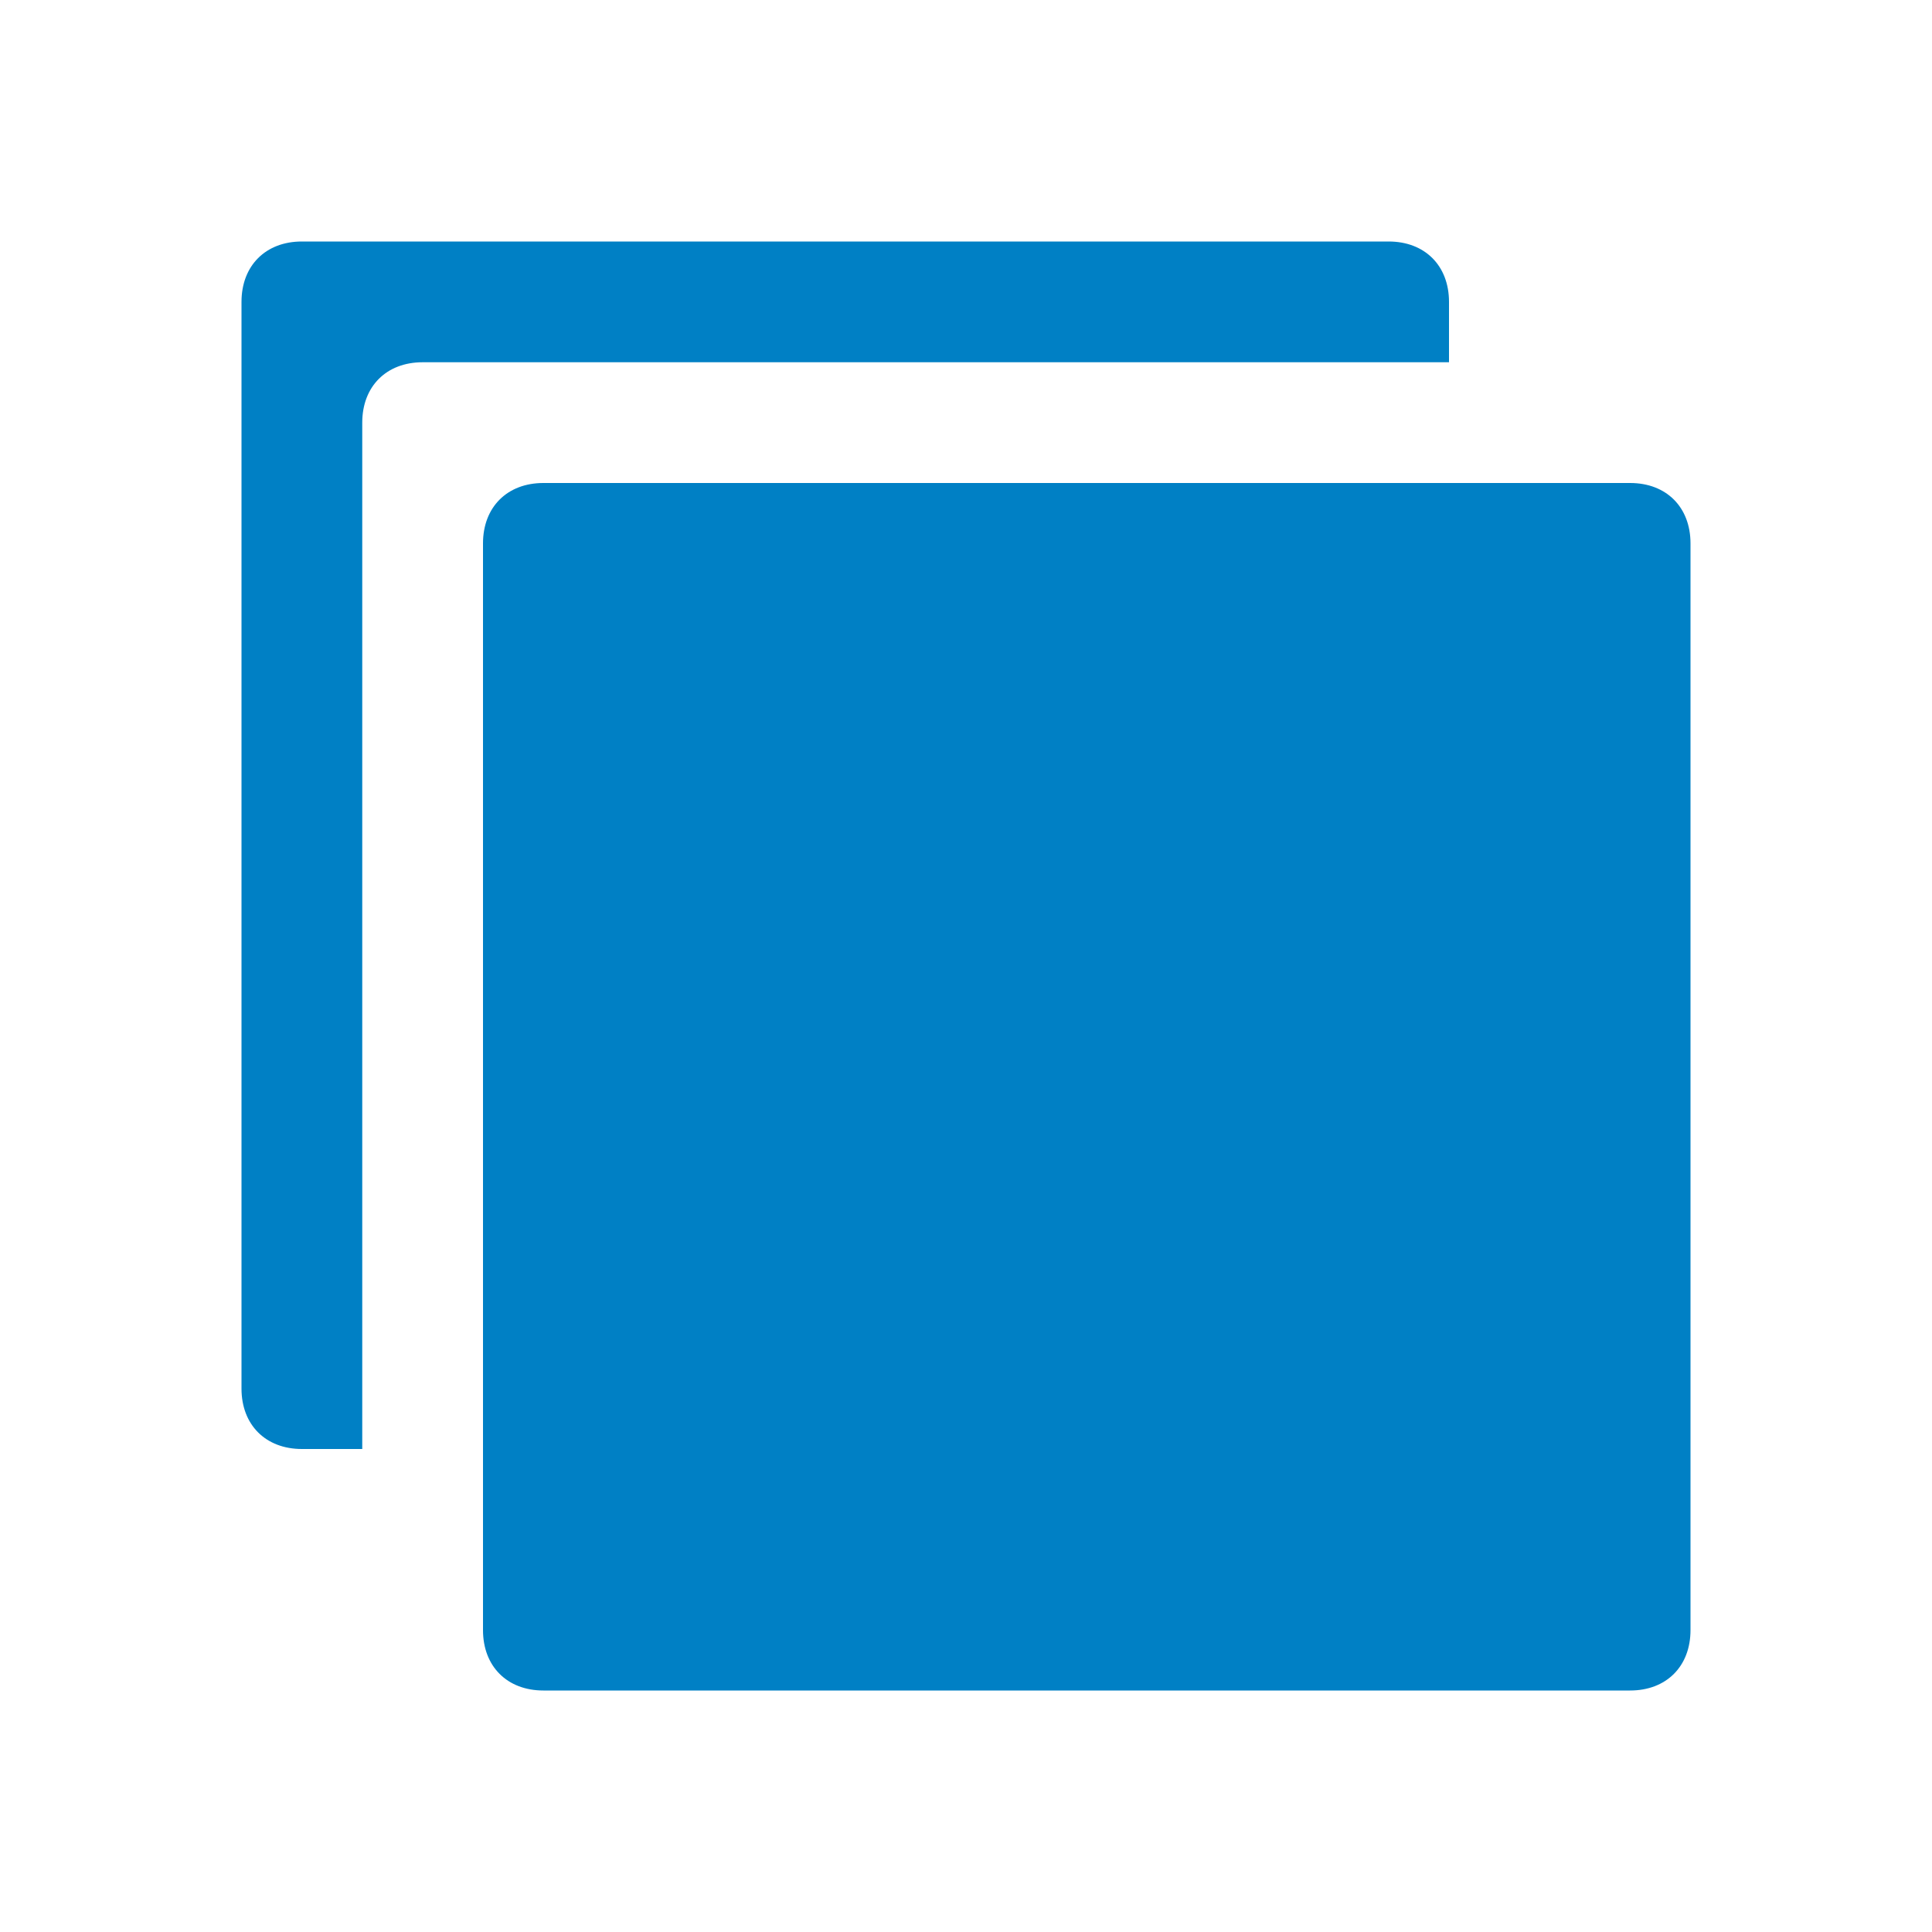 <svg xmlns="http://www.w3.org/2000/svg" viewBox="0 0 16 16" width="16" height="16">
<cis-name>copy</cis-name>
<cis-semantic>primary</cis-semantic>
<path fill="#0080C5" d="M3,3.5C3,3.2,3.2,3,3.5,3H12V2.5C12,2.2,11.8,2,11.5,2h-9C2.2,2,2,2.2,2,2.5v9C2,11.8,2.2,12,2.5,12H3V3.5z
	 M13.5,14h-9C4.2,14,4,13.8,4,13.5v-9C4,4.2,4.2,4,4.5,4h9C13.8,4,14,4.2,14,4.5v9C14,13.8,13.8,14,13.5,14z"/>
</svg>
